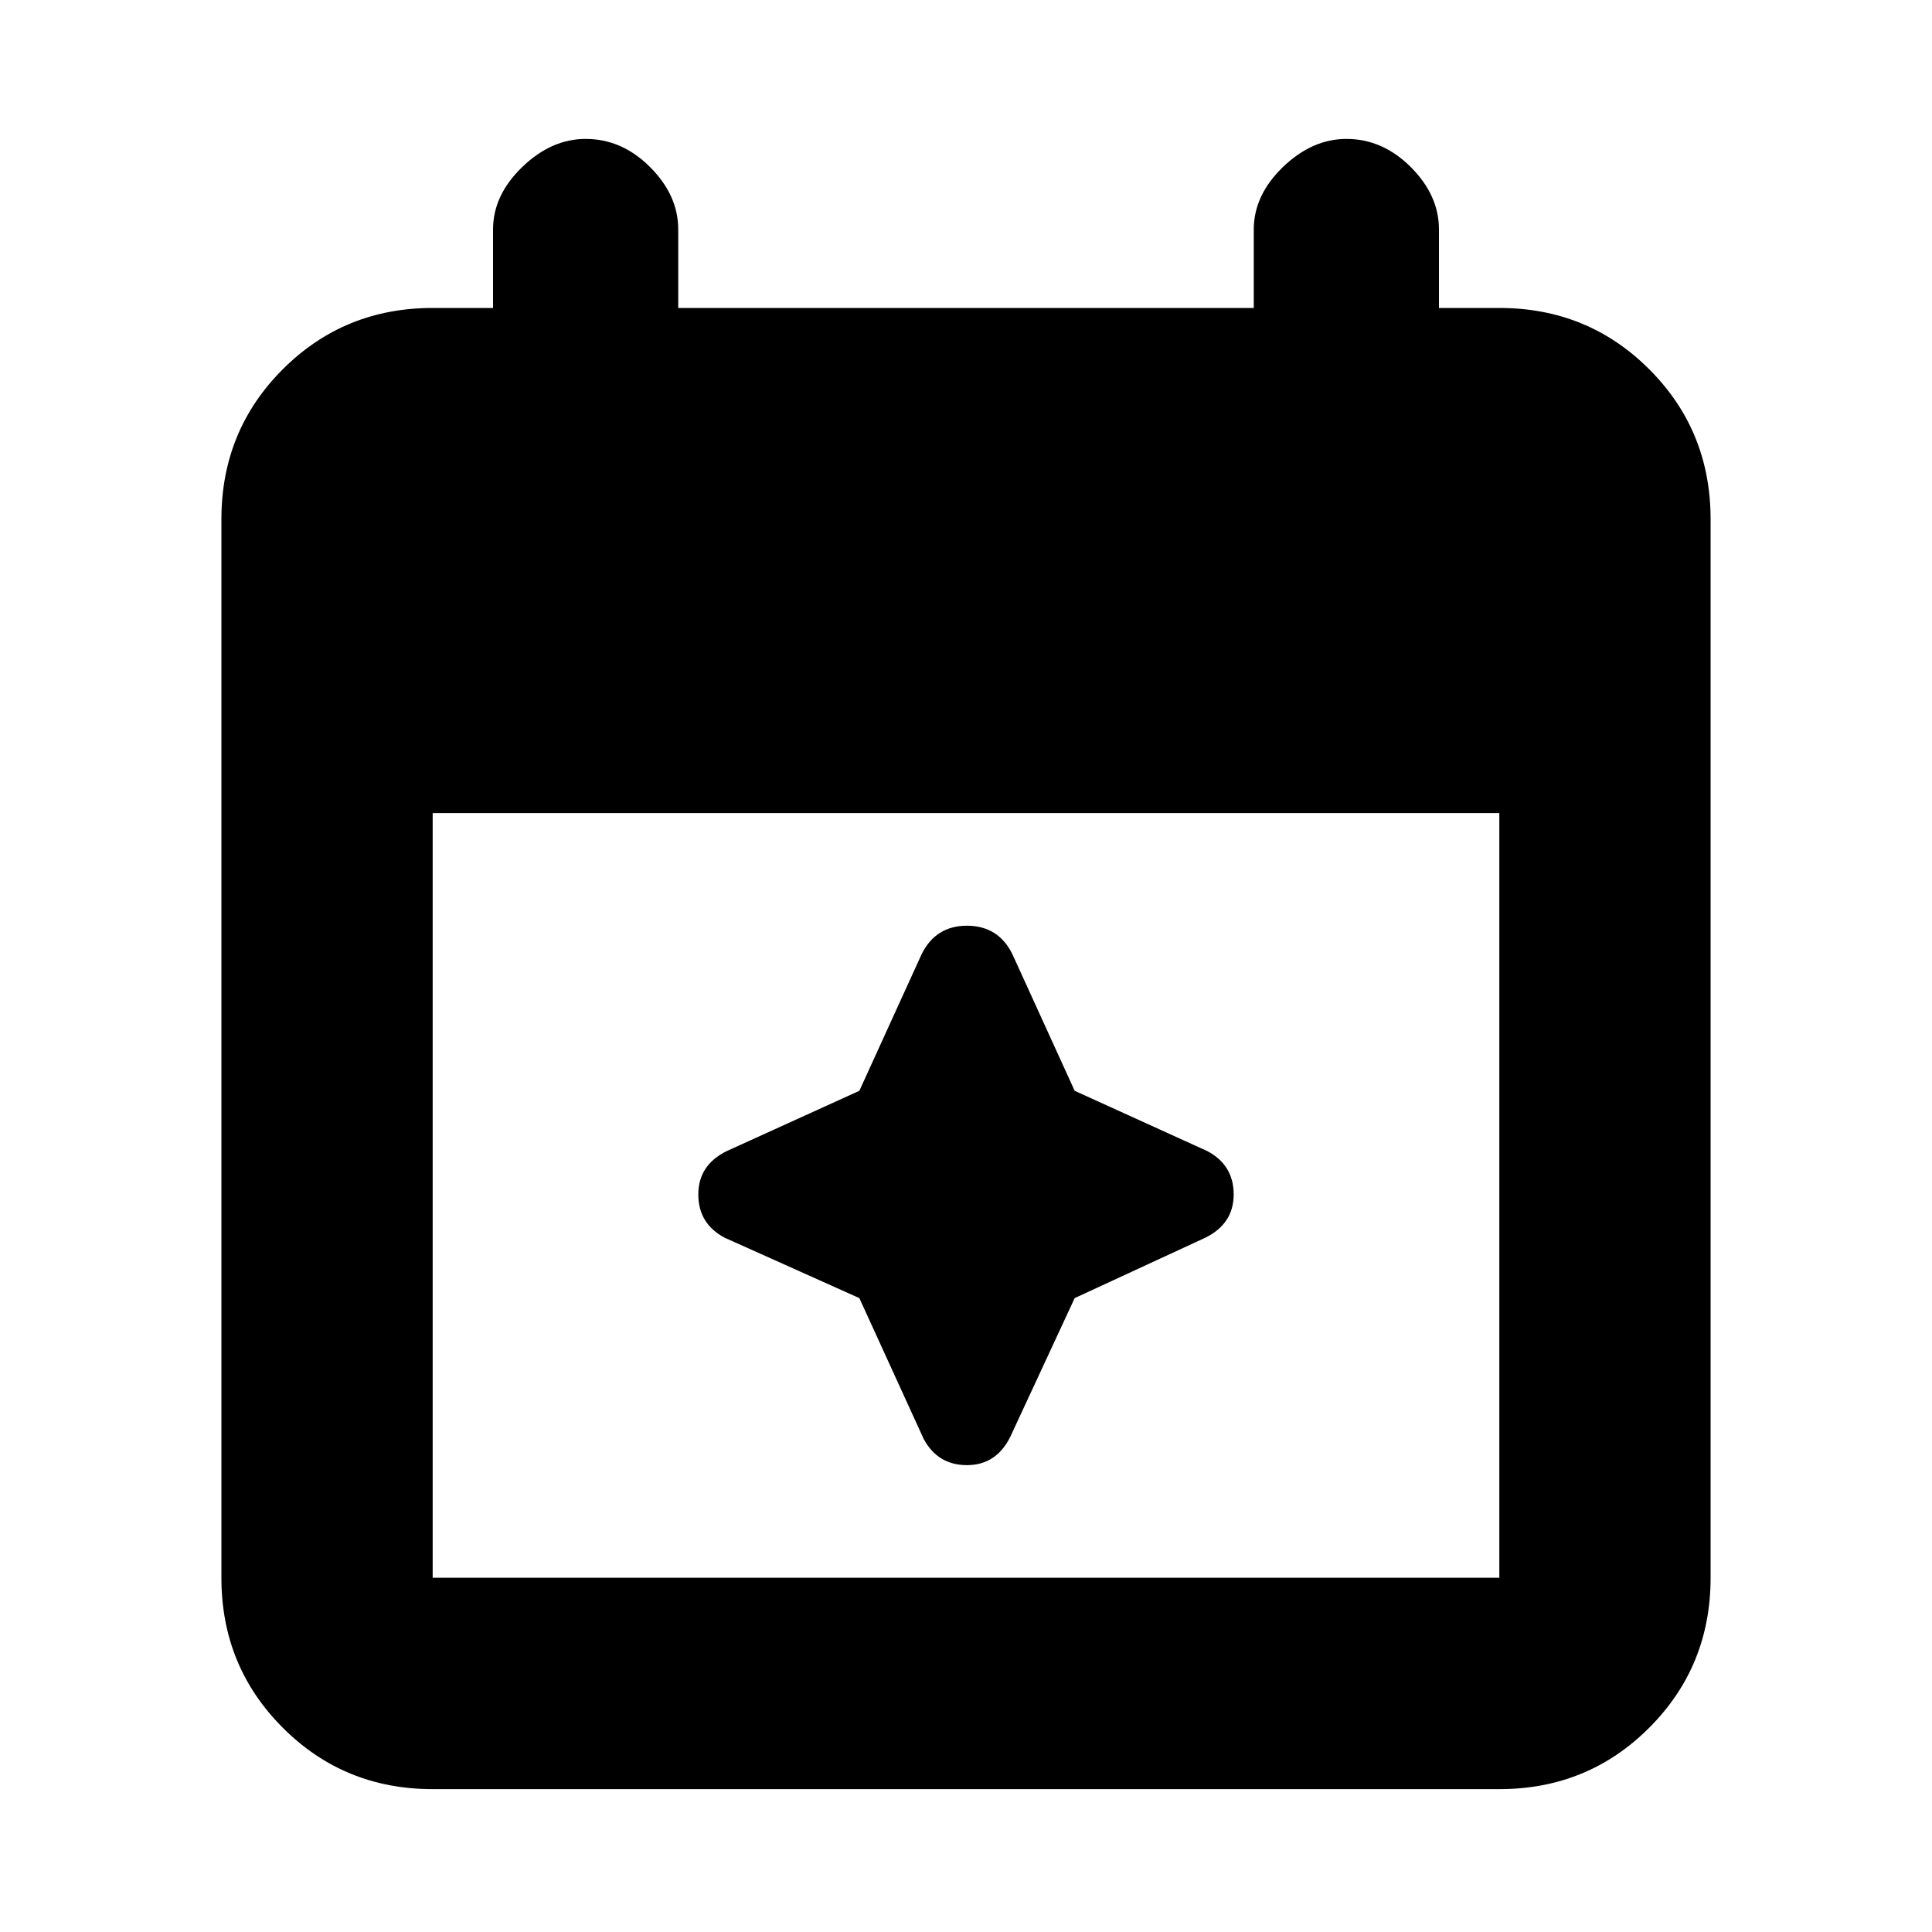 <svg xmlns="http://www.w3.org/2000/svg" height="20" width="20"><path d="M4.479 18.521q-.917 0-1.552-.636-.635-.635-.635-1.552V5.375q0-.917.635-1.552t1.552-.635h.625v-.813q0-.354.302-.646.302-.291.656-.291.376 0 .667.291.292.292.292.646v.813h5.958v-.813q0-.354.302-.646.302-.291.657-.291.374 0 .666.291.292.292.292.646v.813h.625q.917 0 1.552.635t.635 1.552v10.958q0 .917-.635 1.552-.635.636-1.552.636Zm0-2.188h11.042V8.417H4.479v7.916Zm5.083-1.437-.666-1.458-1.396-.626q-.271-.145-.271-.447 0-.303.292-.448l1.375-.625.646-1.417q.146-.292.468-.292.323 0 .469.292l.646 1.417 1.375.625q.271.145.271.448 0 .302-.292.447l-1.354.626-.667 1.437q-.146.292-.448.292-.302 0-.448-.271Z"/></svg>